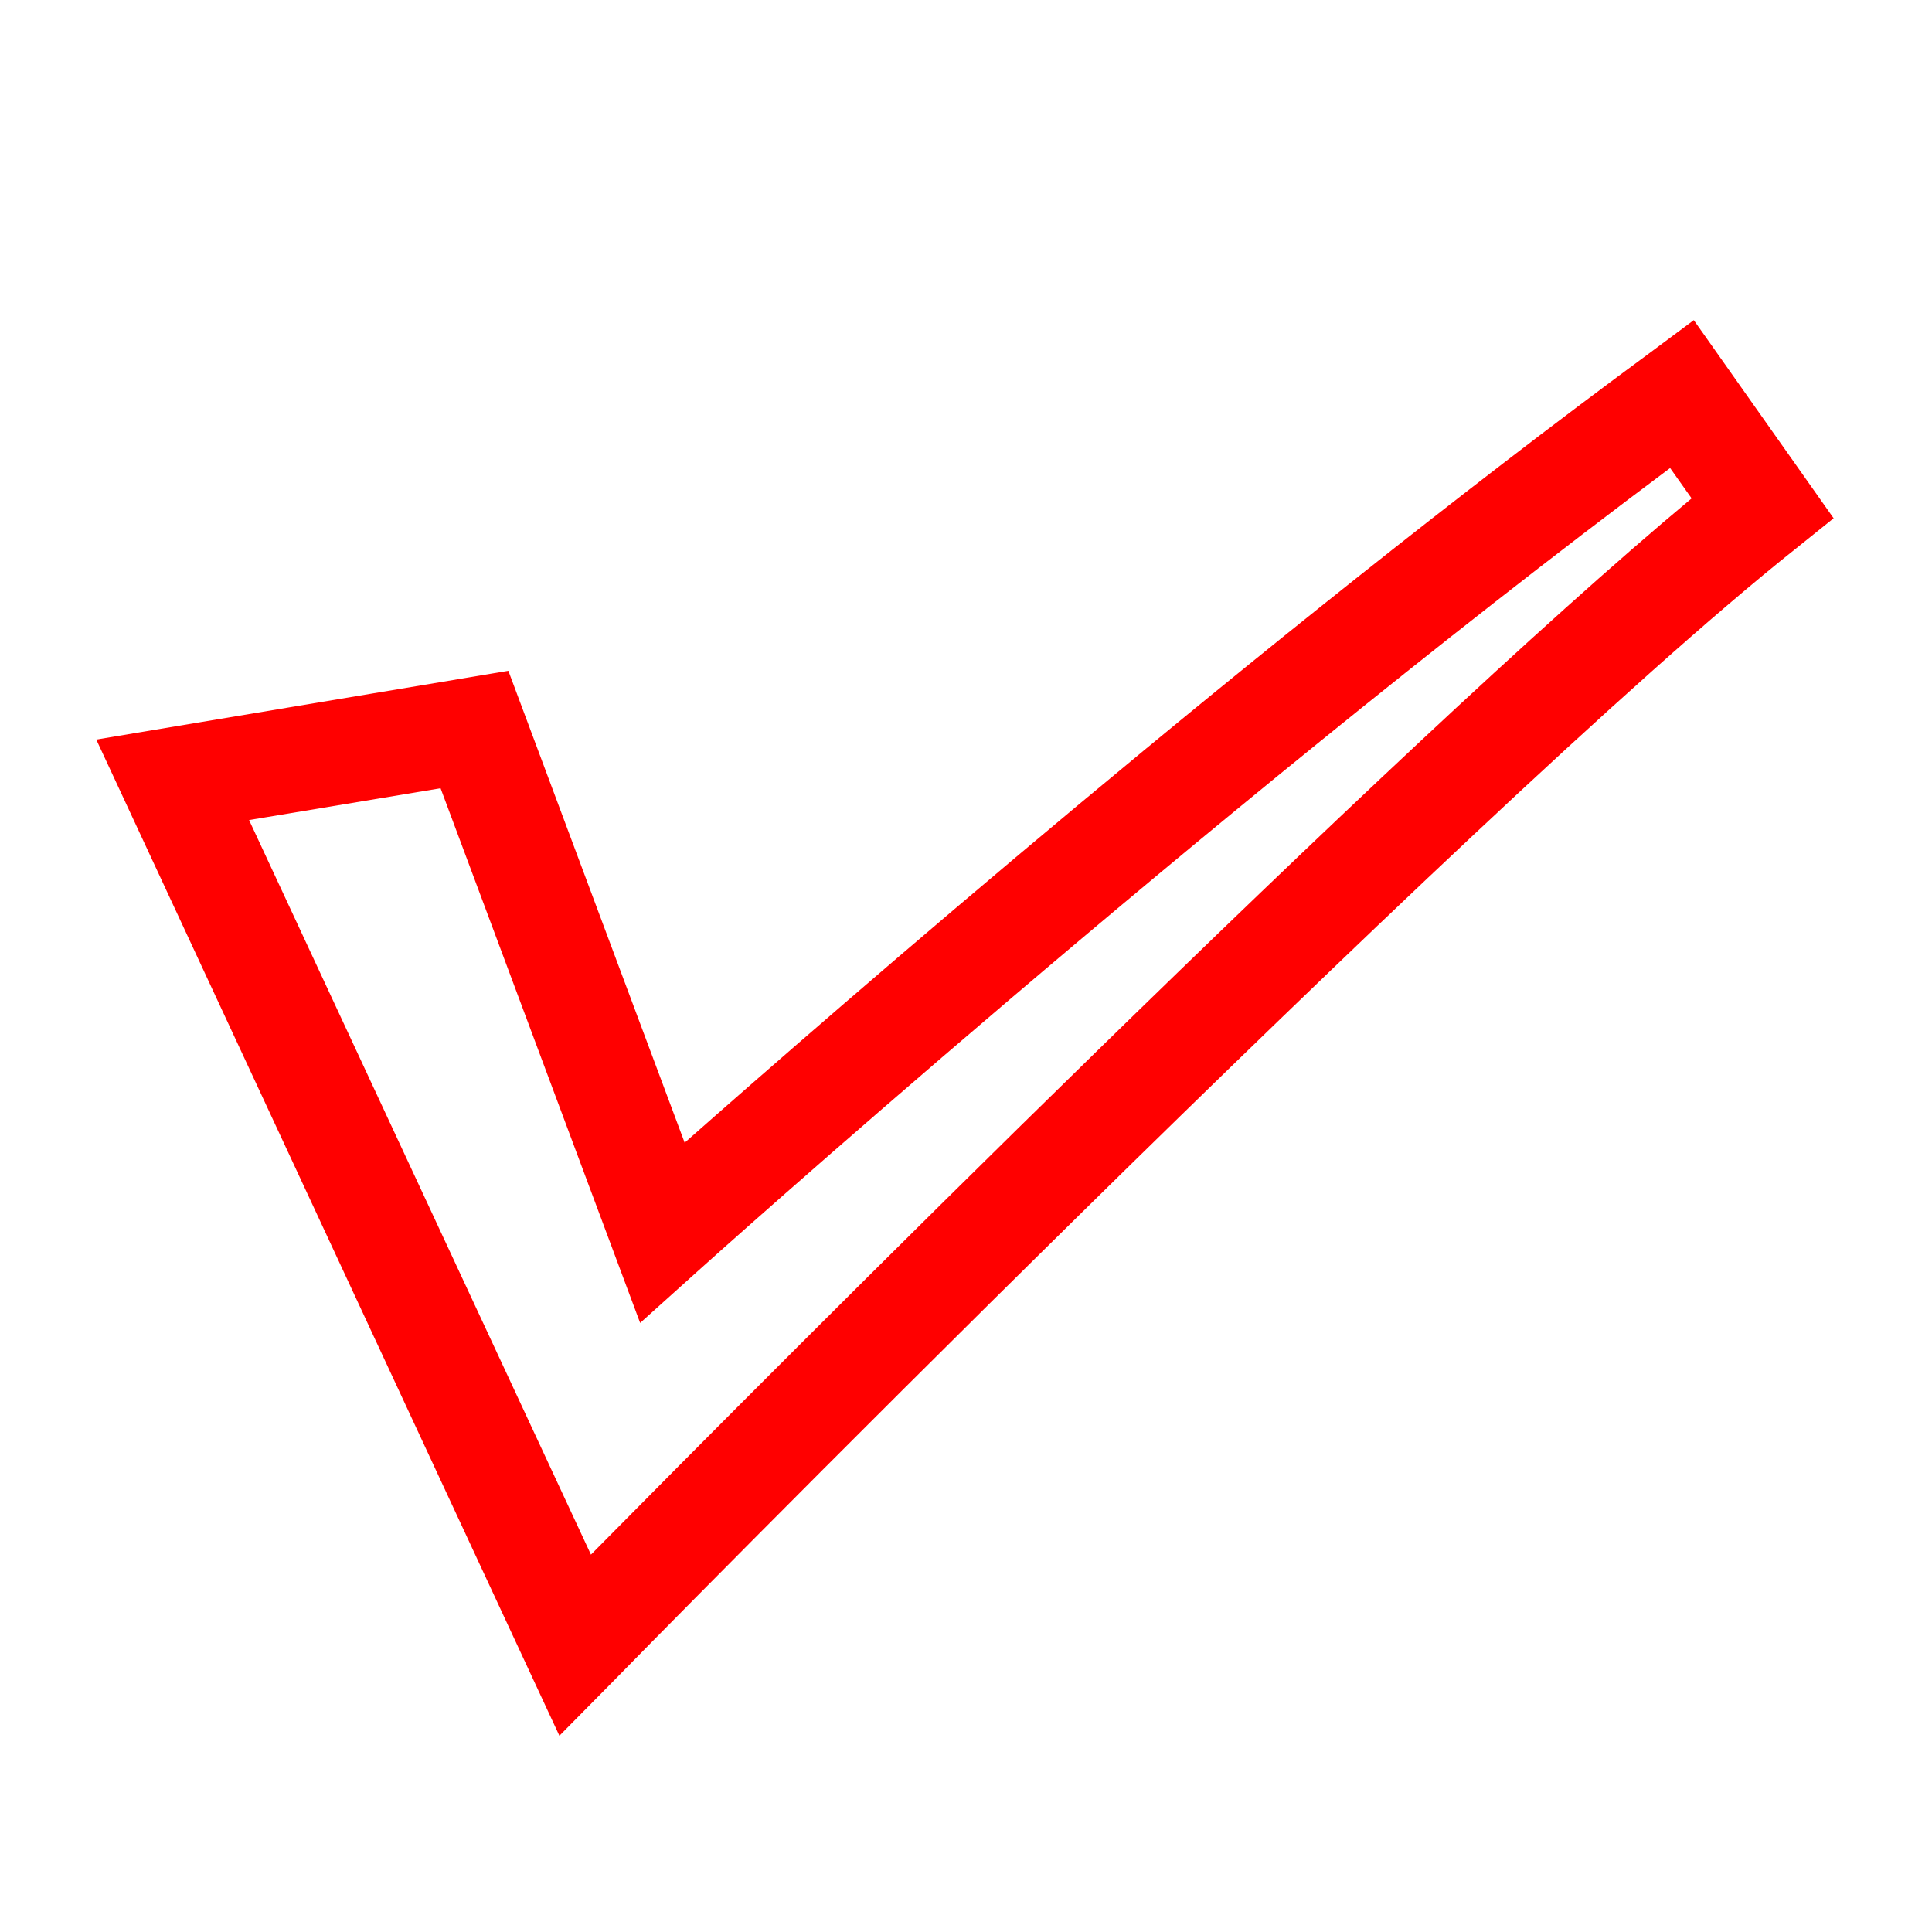 <svg viewBox="0 0 24 24" xmlns="http://www.w3.org/2000/svg">
  <path d="M3.094, 10.187l4.247, 9.125c2.282, -2.311 9.921, -9.996 13.673, -13.121l-0.267, -0.377c-5.818, 4.343 -12.073, 9.97 -12.083, 9.98l-0.712, 0.64l-2.479, -6.642l-2.379, 0.395Zm-1.898, -1l5.119, -0.854l2.19, 5.862c1.876, -1.657 7.146, -6.246 12.005, -9.823l0.531, -0.395l1.737, 2.461l-0.478, 0.384c-4.009, 3.184 -14.678, 14.054 -14.69, 14.071l-0.661, 0.669l-5.753, -12.375Z" style="fill: rgb(255, 0, 0);"/>
</svg>
